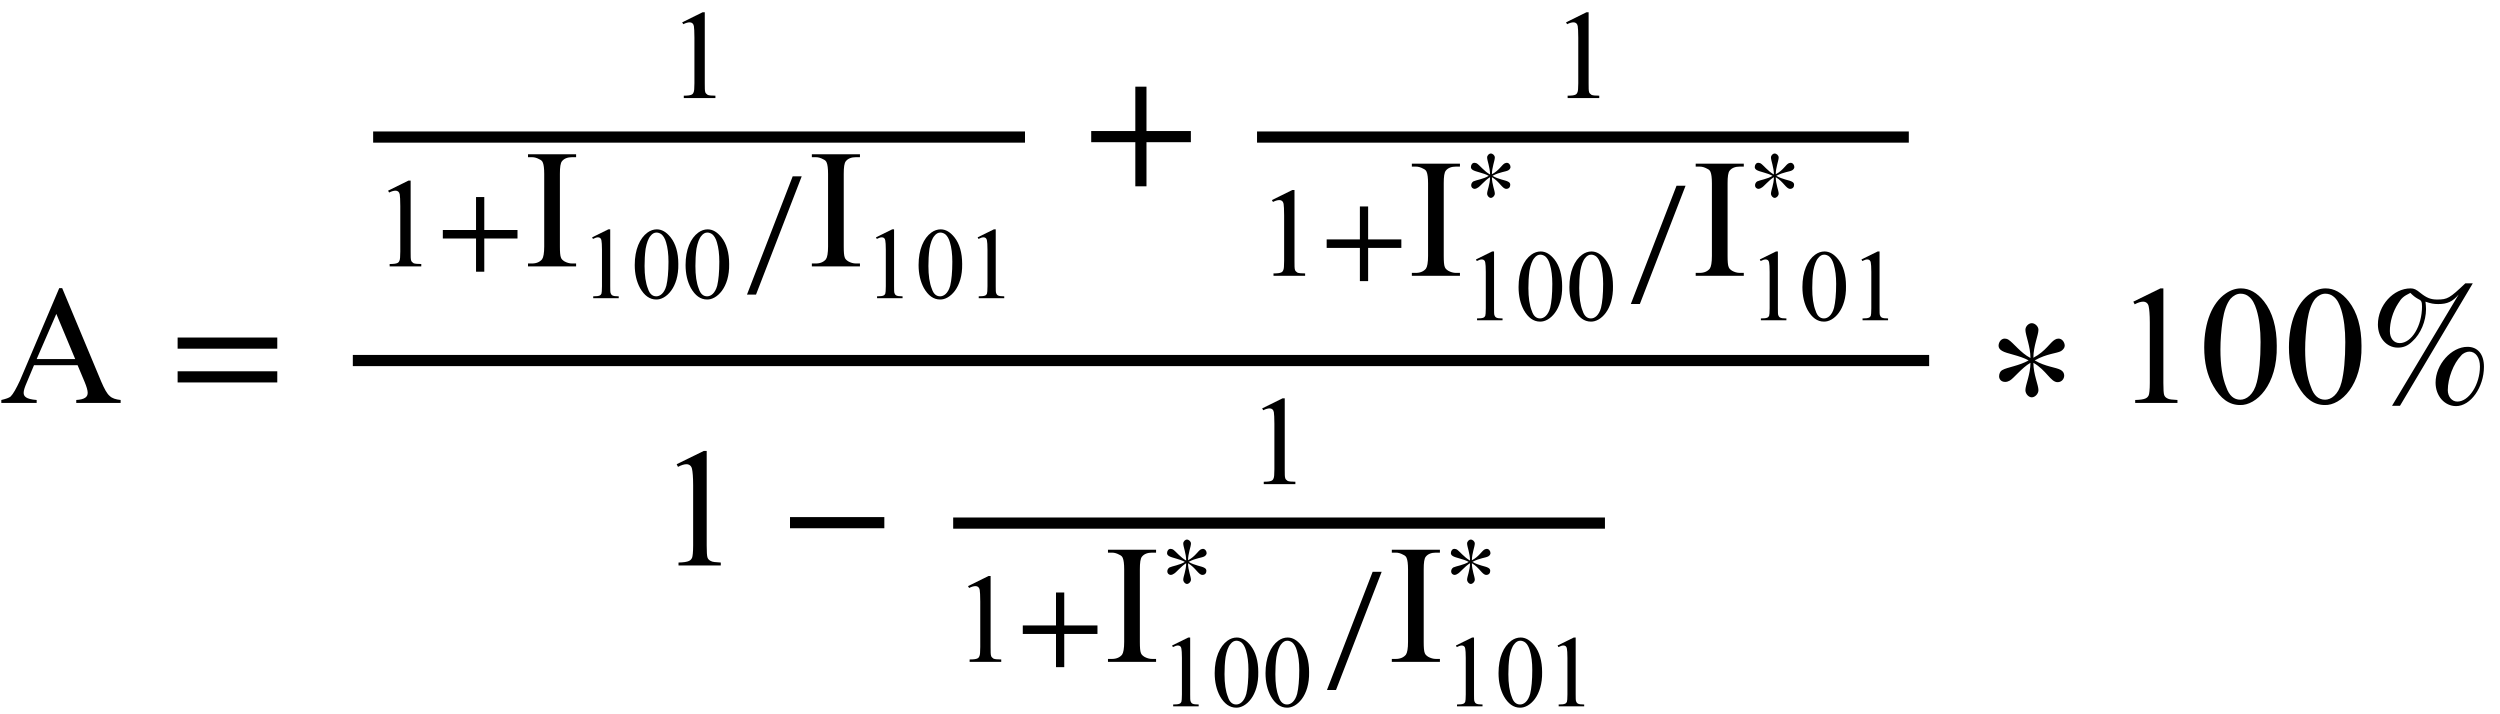 <?xml version="1.0" encoding="UTF-8"?>
<svg xmlns="http://www.w3.org/2000/svg" xmlns:xlink="http://www.w3.org/1999/xlink" width="147pt" height="42pt" viewBox="0 0 147 42" version="1.1">
<defs>
<g>
<symbol overflow="visible" id="glyph0-0">
<path style="stroke:none;" d="M 1.391 0 L 6.375 0 L 6.375 -6.234 L 1.391 -6.234 Z M 1.531 -0.156 L 1.531 -6.078 L 6.203 -6.078 L 6.203 -0.156 Z M 1.531 -0.156 "/>
</symbol>
<symbol overflow="visible" id="glyph0-1">
<path style="stroke:none;" d="M 4.562 -2.219 L 4.969 -1.25 C 5.094 -0.953 5.156 -0.734 5.156 -0.594 C 5.156 -0.359 5 -0.203 4.484 -0.172 L 4.484 0 L 7.094 0 L 7.094 -0.172 C 6.812 -0.203 6.594 -0.266 6.453 -0.406 C 6.297 -0.531 6.141 -0.812 5.953 -1.25 L 3.656 -6.75 L 3.484 -6.75 L 1.172 -1.312 C 0.953 -0.844 0.781 -0.531 0.625 -0.375 C 0.531 -0.297 0.344 -0.234 0.078 -0.172 L 0.078 0 L 2.156 0 L 2.156 -0.172 C 1.516 -0.219 1.391 -0.391 1.391 -0.594 C 1.391 -0.734 1.453 -0.922 1.562 -1.172 L 2 -2.219 Z M 4.422 -2.578 L 2.156 -2.578 L 3.312 -5.234 Z M 4.422 -2.578 "/>
</symbol>
<symbol overflow="visible" id="glyph0-2">
<path style="stroke:none;" d="M 3.078 -0.172 L 2.844 -0.172 C 2.688 -0.172 2.531 -0.219 2.391 -0.297 C 2.297 -0.359 2.219 -0.422 2.188 -0.516 C 2.141 -0.625 2.125 -0.844 2.125 -1.172 L 2.125 -5.438 C 2.125 -5.828 2.156 -6.078 2.25 -6.188 C 2.375 -6.344 2.578 -6.422 2.844 -6.422 L 3.078 -6.422 L 3.078 -6.594 L 0.25 -6.594 L 0.25 -6.422 L 0.484 -6.422 C 0.641 -6.422 0.781 -6.375 0.922 -6.297 C 1.031 -6.25 1.094 -6.188 1.125 -6.094 C 1.172 -5.984 1.203 -5.766 1.203 -5.438 L 1.203 -1.172 C 1.203 -0.781 1.156 -0.531 1.078 -0.422 C 0.953 -0.266 0.75 -0.172 0.484 -0.172 L 0.25 -0.172 L 0.25 0 L 3.078 0 Z M 3.078 -0.172 "/>
</symbol>
<symbol overflow="visible" id="glyph0-3">
<path style="stroke:none;" d="M 1.172 -5.953 L 1.25 -5.797 C 1.453 -5.906 1.625 -5.953 1.75 -5.953 C 1.906 -5.953 2.047 -5.859 2.078 -5.656 C 2.109 -5.516 2.141 -5.203 2.141 -4.719 L 2.141 -1.172 C 2.141 -0.766 2.109 -0.531 2.078 -0.453 C 2 -0.297 1.906 -0.188 1.281 -0.172 L 1.281 0 L 3.766 0 L 3.766 -0.172 C 3.469 -0.188 3.266 -0.203 3.172 -0.266 C 3.078 -0.312 3.016 -0.375 2.984 -0.469 C 2.953 -0.562 2.938 -0.797 2.938 -1.172 L 2.938 -6.734 L 2.766 -6.734 Z M 1.172 -5.953 "/>
</symbol>
<symbol overflow="visible" id="glyph0-4">
<path style="stroke:none;" d="M 0.359 -3.266 C 0.359 -2.375 0.531 -1.625 0.891 -1 C 1.312 -0.25 1.828 0.125 2.469 0.125 C 3.406 0.156 4.672 -1.031 4.625 -3.359 C 4.625 -4.453 4.375 -5.328 3.875 -5.969 C 3.469 -6.484 3.016 -6.734 2.516 -6.734 C 2.203 -6.734 1.891 -6.625 1.609 -6.422 C 0.844 -5.891 0.359 -4.766 0.359 -3.266 Z M 1.312 -3.141 C 1.312 -3.703 1.359 -4.266 1.438 -4.844 C 1.531 -5.422 1.688 -5.859 1.906 -6.125 C 2.078 -6.312 2.281 -6.422 2.5 -6.422 C 2.688 -6.422 2.859 -6.359 2.984 -6.25 C 3.188 -6.094 3.328 -5.828 3.438 -5.469 C 3.594 -4.953 3.672 -4.328 3.672 -3.578 C 3.672 -2.562 3.594 -1.781 3.453 -1.219 C 3.266 -0.469 2.828 -0.188 2.484 -0.188 C 2.109 -0.188 1.828 -0.422 1.656 -0.922 C 1.422 -1.484 1.312 -2.234 1.312 -3.141 Z M 1.312 -3.141 "/>
</symbol>
<symbol overflow="visible" id="glyph1-0">
<path style="stroke:none;" d=""/>
</symbol>
<symbol overflow="visible" id="glyph1-1">
<path style="stroke:none;" d="M 6.344 -3.188 L 6.344 -3.844 L 0.484 -3.844 L 0.484 -3.188 Z M 6.344 -1.203 L 6.344 -1.859 L 0.484 -1.859 L 0.484 -1.203 Z M 6.344 -1.203 "/>
</symbol>
<symbol overflow="visible" id="glyph1-2">
<path style="stroke:none;" d="M 6.344 -2.188 L 6.344 -2.844 L 3.734 -2.844 L 3.734 -5.453 L 3.078 -5.453 L 3.078 -2.844 L 0.484 -2.844 L 0.484 -2.188 L 3.078 -2.188 L 3.078 0.406 L 3.734 0.406 L 3.734 -2.188 Z M 6.344 -2.188 "/>
</symbol>
<symbol overflow="visible" id="glyph1-3">
<path style="stroke:none;" d="M 6.188 -2.188 L 6.188 -2.844 L 0.641 -2.844 L 0.641 -2.188 Z M 6.188 -2.188 "/>
</symbol>
<symbol overflow="visible" id="glyph1-4">
<path style="stroke:none;" d="M 4.562 -3.359 C 4.562 -3.562 4.406 -3.781 4.203 -3.781 C 4.125 -3.781 4.062 -3.766 3.984 -3.719 C 3.703 -3.562 3.438 -3.031 2.719 -2.656 C 2.719 -3.344 3.016 -3.984 3.016 -4.297 C 3.016 -4.5 2.812 -4.688 2.625 -4.688 C 2.438 -4.688 2.25 -4.5 2.25 -4.297 C 2.25 -3.984 2.547 -3.328 2.547 -2.641 C 1.969 -2.938 1.531 -3.547 1.25 -3.719 C 1.172 -3.766 1.094 -3.781 1.031 -3.781 C 0.812 -3.781 0.672 -3.562 0.672 -3.359 C 0.672 -3.25 0.734 -3.141 0.875 -3.062 C 1.141 -2.891 1.906 -2.797 2.438 -2.5 C 1.906 -2.188 1.172 -2.094 0.906 -1.938 C 0.75 -1.859 0.703 -1.688 0.703 -1.562 C 0.703 -1.391 0.828 -1.234 1.062 -1.234 C 1.156 -1.234 1.25 -1.266 1.328 -1.312 C 1.562 -1.438 2.031 -2.062 2.547 -2.359 C 2.547 -1.672 2.25 -1.062 2.25 -0.75 C 2.25 -0.531 2.438 -0.328 2.625 -0.328 C 2.812 -0.328 3.016 -0.531 3.016 -0.75 C 3.016 -1.062 2.719 -1.672 2.719 -2.359 C 3.484 -1.922 3.734 -1.219 4.141 -1.219 C 4.391 -1.219 4.531 -1.422 4.531 -1.609 C 4.531 -1.734 4.469 -1.859 4.328 -1.938 C 4.062 -2.094 3.422 -2.125 2.797 -2.5 C 3.516 -2.906 4.094 -2.906 4.344 -3.047 C 4.469 -3.125 4.562 -3.25 4.562 -3.359 Z M 4.562 -3.359 "/>
</symbol>
<symbol overflow="visible" id="glyph1-5">
<path style="stroke:none;" d="M 6.844 -2.125 C 6.844 -2.859 6.484 -3.297 5.875 -3.297 C 4.922 -3.297 4 -2.25 4 -1.188 C 4 -0.406 4.531 0.188 5.203 0.188 C 6.062 0.188 6.844 -0.922 6.844 -2.125 Z M 6.609 -2.141 C 6.609 -1.094 5.969 -0.078 5.281 -0.078 C 4.953 -0.078 4.719 -0.375 4.719 -0.75 C 4.719 -1.438 5.047 -2.312 5.5 -2.781 C 5.609 -2.922 5.828 -3.016 5.984 -3.016 C 6.359 -3.016 6.609 -2.656 6.609 -2.141 Z M 6.188 -7.031 L 5.75 -7.031 C 4.828 -6.156 4.703 -6.078 4.094 -6.078 C 3.719 -6.078 3.484 -6.172 3.125 -6.453 C 2.859 -6.672 2.734 -6.734 2.531 -6.734 C 1.516 -6.734 0.609 -5.734 0.609 -4.609 C 0.609 -3.844 1.109 -3.25 1.781 -3.25 C 2.109 -3.25 2.375 -3.359 2.641 -3.625 C 3.125 -4.062 3.438 -4.812 3.438 -5.516 C 3.438 -5.672 3.422 -5.781 3.406 -5.953 C 3.719 -5.844 3.891 -5.812 4.156 -5.812 C 4.688 -5.812 5 -5.953 5.359 -6.375 L 1.438 0.172 L 1.906 0.172 Z M 3.203 -5.672 C 3.203 -4.531 2.594 -3.516 1.891 -3.516 C 1.547 -3.516 1.312 -3.797 1.312 -4.219 C 1.312 -4.766 1.484 -5.359 1.797 -5.844 C 2 -6.172 2.109 -6.266 2.516 -6.469 C 2.688 -6.297 2.812 -6.203 2.953 -6.125 C 3.156 -6.031 3.203 -5.969 3.203 -5.672 Z M 3.203 -5.672 "/>
</symbol>
<symbol overflow="visible" id="glyph2-0">
<path style="stroke:none;" d="M 1.031 0 L 4.766 0 L 4.766 -4.672 L 1.031 -4.672 Z M 1.156 -0.125 L 1.156 -4.547 L 4.656 -4.547 L 4.656 -0.125 Z M 1.156 -0.125 "/>
</symbol>
<symbol overflow="visible" id="glyph2-1">
<path style="stroke:none;" d="M 0.875 -4.453 L 0.938 -4.344 C 1.094 -4.422 1.219 -4.453 1.312 -4.453 C 1.438 -4.453 1.531 -4.391 1.562 -4.234 C 1.578 -4.125 1.594 -3.906 1.594 -3.547 L 1.594 -0.875 C 1.594 -0.578 1.578 -0.391 1.547 -0.344 C 1.5 -0.219 1.438 -0.141 0.969 -0.141 L 0.969 0 L 2.828 0 L 2.828 -0.141 C 2.594 -0.141 2.453 -0.156 2.375 -0.188 C 2.312 -0.234 2.25 -0.281 2.234 -0.344 C 2.203 -0.422 2.203 -0.594 2.203 -0.875 L 2.203 -5.047 L 2.078 -5.047 Z M 0.875 -4.453 "/>
</symbol>
<symbol overflow="visible" id="glyph3-0">
<path style="stroke:none;" d=""/>
</symbol>
<symbol overflow="visible" id="glyph3-1">
<path style="stroke:none;" d="M 4.75 -1.641 L 4.75 -2.141 L 2.797 -2.141 L 2.797 -4.078 L 2.312 -4.078 L 2.312 -2.141 L 0.359 -2.141 L 0.359 -1.641 L 2.312 -1.641 L 2.312 0.312 L 2.797 0.312 L 2.797 -1.641 Z M 4.75 -1.641 "/>
</symbol>
<symbol overflow="visible" id="glyph3-2">
<path style="stroke:none;" d="M 3.562 -5.297 L 3.031 -5.297 L 0.344 1.656 L 0.875 1.656 Z M 3.562 -5.297 "/>
</symbol>
<symbol overflow="visible" id="glyph4-0">
<path style="stroke:none;" d="M 0.828 0 L 3.828 0 L 3.828 -3.734 L 0.828 -3.734 Z M 0.922 -0.094 L 0.922 -3.641 L 3.734 -3.641 L 3.734 -0.094 Z M 0.922 -0.094 "/>
</symbol>
<symbol overflow="visible" id="glyph4-1">
<path style="stroke:none;" d="M 0.703 -3.578 L 0.75 -3.484 C 0.875 -3.547 0.969 -3.578 1.047 -3.578 C 1.156 -3.578 1.234 -3.516 1.25 -3.391 C 1.266 -3.312 1.281 -3.125 1.281 -2.844 L 1.281 -0.703 C 1.281 -0.453 1.266 -0.312 1.25 -0.266 C 1.203 -0.172 1.156 -0.109 0.766 -0.109 L 0.766 0 L 2.266 0 L 2.266 -0.109 C 2.078 -0.109 1.969 -0.125 1.906 -0.156 C 1.844 -0.188 1.812 -0.234 1.797 -0.281 C 1.766 -0.328 1.766 -0.484 1.766 -0.703 L 1.766 -4.047 L 1.656 -4.047 Z M 0.703 -3.578 "/>
</symbol>
<symbol overflow="visible" id="glyph4-2">
<path style="stroke:none;" d="M 0.219 -1.953 C 0.219 -1.422 0.328 -0.969 0.531 -0.594 C 0.781 -0.156 1.094 0.078 1.484 0.078 C 2.047 0.094 2.812 -0.609 2.781 -2.016 C 2.781 -2.672 2.625 -3.203 2.328 -3.578 C 2.078 -3.891 1.812 -4.047 1.516 -4.047 C 1.328 -4.047 1.141 -3.984 0.969 -3.859 C 0.516 -3.531 0.219 -2.859 0.219 -1.953 Z M 0.797 -1.891 C 0.797 -2.219 0.812 -2.562 0.859 -2.906 C 0.922 -3.25 1.016 -3.516 1.156 -3.672 C 1.25 -3.797 1.375 -3.859 1.5 -3.859 C 1.609 -3.859 1.719 -3.812 1.797 -3.75 C 1.906 -3.656 2 -3.5 2.062 -3.281 C 2.156 -2.969 2.203 -2.594 2.203 -2.141 C 2.203 -1.531 2.156 -1.062 2.078 -0.734 C 1.953 -0.281 1.703 -0.109 1.484 -0.109 C 1.266 -0.109 1.094 -0.25 1 -0.547 C 0.859 -0.891 0.797 -1.344 0.797 -1.891 Z M 0.797 -1.891 "/>
</symbol>
<symbol overflow="visible" id="glyph5-0">
<path style="stroke:none;" d=""/>
</symbol>
<symbol overflow="visible" id="glyph5-1">
<path style="stroke:none;" d="M 2.734 -2.016 C 2.734 -2.141 2.641 -2.266 2.516 -2.266 C 2.484 -2.266 2.438 -2.25 2.391 -2.234 C 2.219 -2.141 2.062 -1.812 1.641 -1.594 C 1.641 -2 1.812 -2.391 1.812 -2.578 C 1.812 -2.703 1.688 -2.812 1.578 -2.812 C 1.469 -2.812 1.359 -2.703 1.359 -2.578 C 1.359 -2.391 1.531 -2 1.531 -1.578 C 1.188 -1.766 0.922 -2.125 0.75 -2.234 C 0.703 -2.25 0.656 -2.266 0.609 -2.266 C 0.484 -2.266 0.406 -2.141 0.406 -2.016 C 0.406 -1.953 0.438 -1.891 0.516 -1.844 C 0.688 -1.734 1.156 -1.672 1.453 -1.5 C 1.156 -1.312 0.703 -1.25 0.547 -1.172 C 0.453 -1.109 0.422 -1.016 0.422 -0.938 C 0.422 -0.828 0.5 -0.734 0.641 -0.734 C 0.688 -0.734 0.75 -0.766 0.797 -0.797 C 0.938 -0.859 1.219 -1.234 1.531 -1.422 C 1.531 -1 1.359 -0.641 1.359 -0.453 C 1.359 -0.328 1.469 -0.203 1.578 -0.203 C 1.688 -0.203 1.812 -0.328 1.812 -0.453 C 1.812 -0.641 1.641 -1 1.641 -1.422 C 2.094 -1.156 2.25 -0.734 2.484 -0.734 C 2.641 -0.734 2.719 -0.844 2.719 -0.969 C 2.719 -1.047 2.688 -1.109 2.594 -1.156 C 2.438 -1.25 2.047 -1.281 1.672 -1.5 C 2.109 -1.734 2.453 -1.734 2.609 -1.828 C 2.688 -1.875 2.734 -1.953 2.734 -2.016 Z M 2.734 -2.016 "/>
</symbol>
</g>
</defs>
<g id="surface1">
<g style="fill:rgb(0%,0%,0%);fill-opacity:1;">
  <use xlink:href="#glyph0-1" x="0" y="23.691"/>
</g>
<g style="fill:rgb(0%,0%,0%);fill-opacity:1;">
  <use xlink:href="#glyph1-1" x="9.96" y="23.691"/>
</g>
<g style="fill:rgb(0%,0%,0%);fill-opacity:1;">
  <use xlink:href="#glyph2-1" x="39.238" y="5.767"/>
</g>
<path style="fill:none;stroke-width:0.658;stroke-linecap:butt;stroke-linejoin:miter;stroke:rgb(0%,0%,0%);stroke-opacity:1;stroke-miterlimit:10;" d="M -0.002 -0.001 L 38.327 -0.001 " transform="matrix(1,0,0,-1,21.943,8.058)"/>
<g style="fill:rgb(0%,0%,0%);fill-opacity:1;">
  <use xlink:href="#glyph2-1" x="21.943" y="15.665"/>
</g>
<g style="fill:rgb(0%,0%,0%);fill-opacity:1;">
  <use xlink:href="#glyph3-1" x="25.679" y="15.665"/>
</g>
<g style="fill:rgb(0%,0%,0%);fill-opacity:1;">
  <use xlink:href="#glyph0-2" x="30.797" y="15.665"/>
</g>
<g style="fill:rgb(0%,0%,0%);fill-opacity:1;">
  <use xlink:href="#glyph4-1" x="34.115" y="17.533"/>
  <use xlink:href="#glyph4-2" x="37.104" y="17.533"/>
  <use xlink:href="#glyph4-2" x="40.093" y="17.533"/>
</g>
<g style="fill:rgb(0%,0%,0%);fill-opacity:1;">
  <use xlink:href="#glyph3-2" x="43.579" y="15.665"/>
</g>
<g style="fill:rgb(0%,0%,0%);fill-opacity:1;">
  <use xlink:href="#glyph0-2" x="47.487" y="15.665"/>
</g>
<g style="fill:rgb(0%,0%,0%);fill-opacity:1;">
  <use xlink:href="#glyph4-1" x="50.805" y="17.533"/>
  <use xlink:href="#glyph4-2" x="53.794" y="17.533"/>
  <use xlink:href="#glyph4-1" x="56.783" y="17.533"/>
</g>
<g style="fill:rgb(0%,0%,0%);fill-opacity:1;">
  <use xlink:href="#glyph1-2" x="63.679" y="10.549"/>
</g>
<g style="fill:rgb(0%,0%,0%);fill-opacity:1;">
  <use xlink:href="#glyph2-1" x="91.208" y="5.767"/>
</g>
<path style="fill:none;stroke-width:0.658;stroke-linecap:butt;stroke-linejoin:miter;stroke:rgb(0%,0%,0%);stroke-opacity:1;stroke-miterlimit:10;" d="M 0.001 -0.001 L 38.325 -0.001 " transform="matrix(1,0,0,-1,73.913,8.058)"/>
<g style="fill:rgb(0%,0%,0%);fill-opacity:1;">
  <use xlink:href="#glyph2-1" x="73.913" y="16.218"/>
</g>
<g style="fill:rgb(0%,0%,0%);fill-opacity:1;">
  <use xlink:href="#glyph3-1" x="77.649" y="16.218"/>
</g>
<g style="fill:rgb(0%,0%,0%);fill-opacity:1;">
  <use xlink:href="#glyph0-2" x="82.767" y="16.218"/>
</g>
<g style="fill:rgb(0%,0%,0%);fill-opacity:1;">
  <use xlink:href="#glyph5-1" x="86.084" y="11.839"/>
</g>
<g style="fill:rgb(0%,0%,0%);fill-opacity:1;">
  <use xlink:href="#glyph4-1" x="86.084" y="18.833"/>
  <use xlink:href="#glyph4-2" x="89.073" y="18.833"/>
  <use xlink:href="#glyph4-2" x="92.062" y="18.833"/>
</g>
<g style="fill:rgb(0%,0%,0%);fill-opacity:1;">
  <use xlink:href="#glyph3-2" x="95.549" y="16.218"/>
</g>
<g style="fill:rgb(0%,0%,0%);fill-opacity:1;">
  <use xlink:href="#glyph0-2" x="99.457" y="16.218"/>
</g>
<g style="fill:rgb(0%,0%,0%);fill-opacity:1;">
  <use xlink:href="#glyph5-1" x="102.774" y="11.839"/>
</g>
<g style="fill:rgb(0%,0%,0%);fill-opacity:1;">
  <use xlink:href="#glyph4-1" x="102.774" y="18.833"/>
  <use xlink:href="#glyph4-2" x="105.763" y="18.833"/>
  <use xlink:href="#glyph4-1" x="108.752" y="18.833"/>
</g>
<path style="fill:none;stroke-width:0.658;stroke-linecap:butt;stroke-linejoin:miter;stroke:rgb(0%,0%,0%);stroke-opacity:1;stroke-miterlimit:10;" d="M -0.002 0.001 L 92.686 0.001 " transform="matrix(1,0,0,-1,20.748,21.2)"/>
<g style="fill:rgb(0%,0%,0%);fill-opacity:1;">
  <use xlink:href="#glyph0-3" x="38.616" y="33.249"/>
</g>
<g style="fill:rgb(0%,0%,0%);fill-opacity:1;">
  <use xlink:href="#glyph1-3" x="45.811" y="33.249"/>
</g>
<g style="fill:rgb(0%,0%,0%);fill-opacity:1;">
  <use xlink:href="#glyph2-1" x="73.34" y="28.467"/>
</g>
<path style="fill:none;stroke-width:0.658;stroke-linecap:butt;stroke-linejoin:miter;stroke:rgb(0%,0%,0%);stroke-opacity:1;stroke-miterlimit:10;" d="M 0.002 0 L 38.326 0 " transform="matrix(1,0,0,-1,56.045,30.758)"/>
<g style="fill:rgb(0%,0%,0%);fill-opacity:1;">
  <use xlink:href="#glyph2-1" x="56.045" y="38.917"/>
</g>
<g style="fill:rgb(0%,0%,0%);fill-opacity:1;">
  <use xlink:href="#glyph3-1" x="59.781" y="38.917"/>
</g>
<g style="fill:rgb(0%,0%,0%);fill-opacity:1;">
  <use xlink:href="#glyph0-2" x="64.899" y="38.917"/>
</g>
<g style="fill:rgb(0%,0%,0%);fill-opacity:1;">
  <use xlink:href="#glyph5-1" x="68.216" y="34.539"/>
</g>
<g style="fill:rgb(0%,0%,0%);fill-opacity:1;">
  <use xlink:href="#glyph4-1" x="68.216" y="41.533"/>
  <use xlink:href="#glyph4-2" x="71.205" y="41.533"/>
  <use xlink:href="#glyph4-2" x="74.194" y="41.533"/>
</g>
<g style="fill:rgb(0%,0%,0%);fill-opacity:1;">
  <use xlink:href="#glyph3-2" x="77.681" y="38.917"/>
</g>
<g style="fill:rgb(0%,0%,0%);fill-opacity:1;">
  <use xlink:href="#glyph0-2" x="81.589" y="38.917"/>
</g>
<g style="fill:rgb(0%,0%,0%);fill-opacity:1;">
  <use xlink:href="#glyph5-1" x="84.906" y="34.539"/>
</g>
<g style="fill:rgb(0%,0%,0%);fill-opacity:1;">
  <use xlink:href="#glyph4-1" x="84.906" y="41.533"/>
  <use xlink:href="#glyph4-2" x="87.895" y="41.533"/>
  <use xlink:href="#glyph4-1" x="90.884" y="41.533"/>
</g>
<g style="fill:rgb(0%,0%,0%);fill-opacity:1;">
  <use xlink:href="#glyph1-4" x="116.844" y="23.691"/>
</g>
<g style="fill:rgb(0%,0%,0%);fill-opacity:1;">
  <use xlink:href="#glyph0-3" x="124.268" y="23.691"/>
  <use xlink:href="#glyph0-4" x="129.249" y="23.691"/>
  <use xlink:href="#glyph0-4" x="134.231" y="23.691"/>
</g>
<g style="fill:rgb(0%,0%,0%);fill-opacity:1;">
  <use xlink:href="#glyph1-5" x="139.212" y="23.691"/>
</g>
</g>
</svg>
